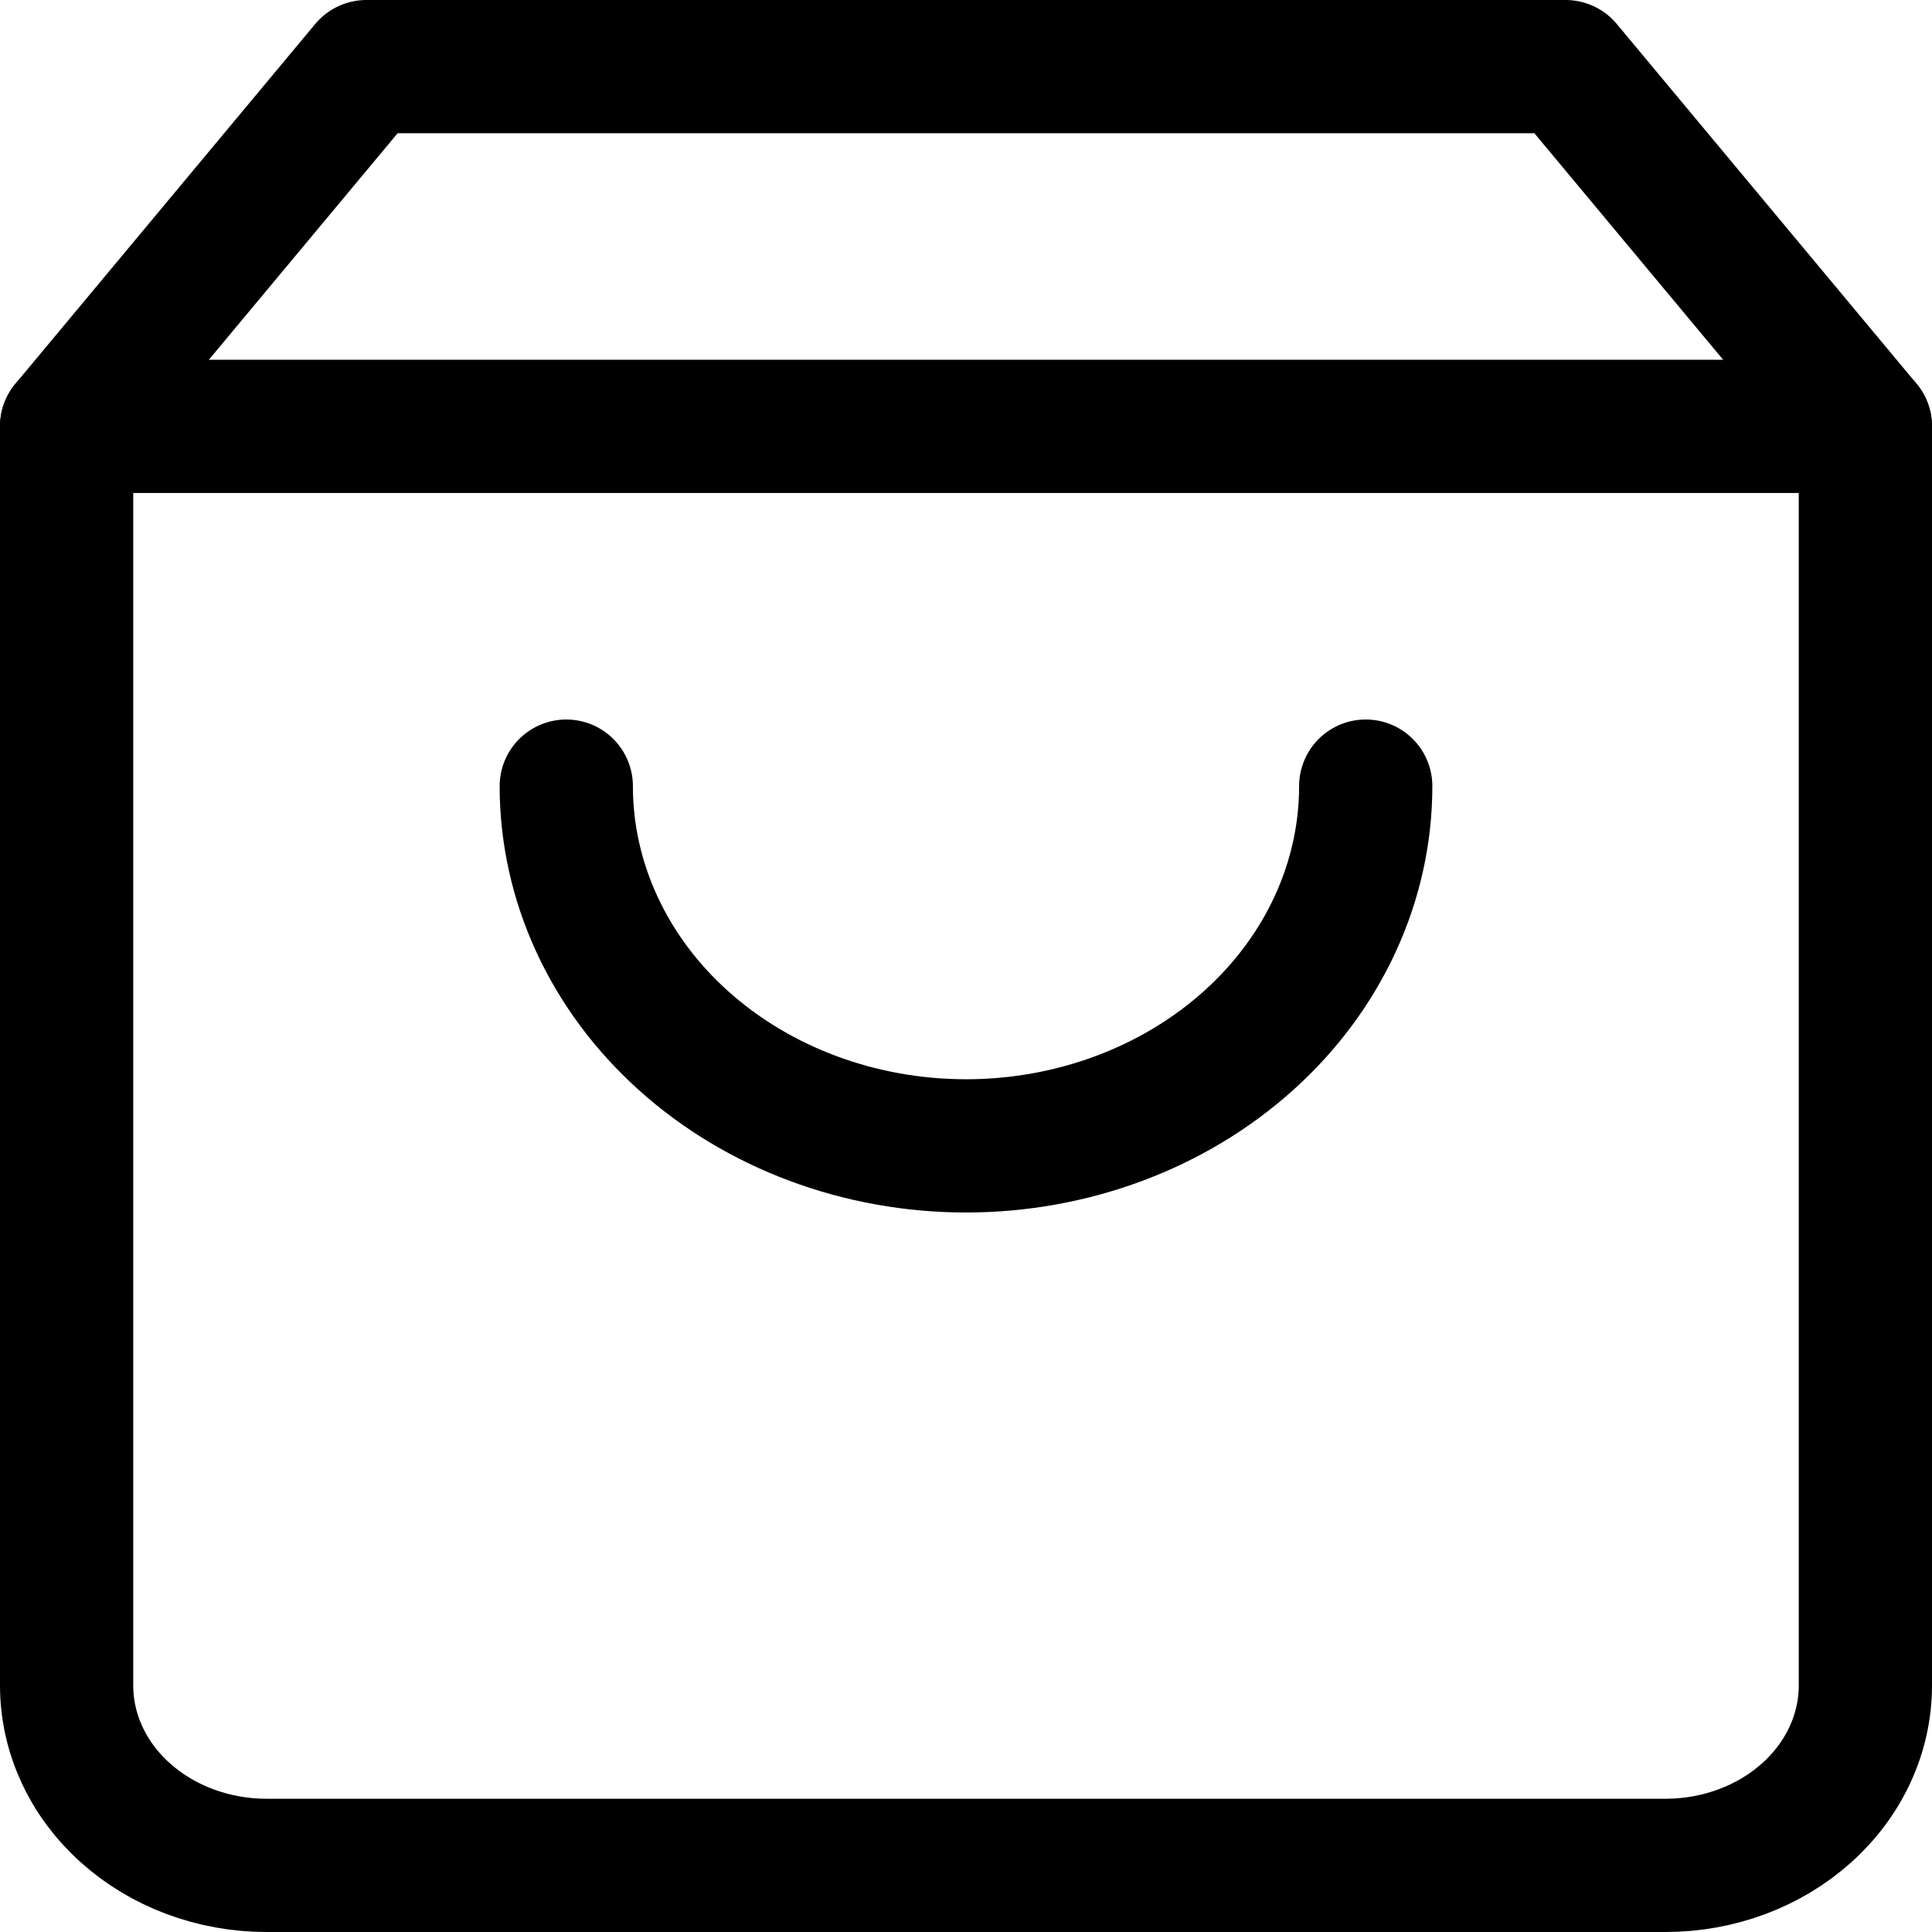 <svg width="29" height="29" viewBox="0 0 29 29" fill="none" xmlns="http://www.w3.org/2000/svg">
<path d="M5.5 1L1 6.4V25.3C1 26.016 1.316 26.703 1.879 27.209C2.441 27.715 3.204 28 4 28H25C25.796 28 26.559 27.715 27.121 27.209C27.684 26.703 28 26.016 28 25.3V6.4L23.5 1H5.5Z" stroke="black" stroke-width="2" stroke-linecap="round" stroke-linejoin="round"/>
<path d="M1 6.4H28" stroke="black" stroke-width="2" stroke-linecap="round" stroke-linejoin="round"/>
<path d="M20.5 11.8C20.5 13.232 19.868 14.606 18.743 15.618C17.617 16.631 16.091 17.2 14.5 17.2C12.909 17.2 11.383 16.631 10.257 15.618C9.132 14.606 8.5 13.232 8.5 11.8" stroke="black" stroke-width="2" stroke-linecap="round" stroke-linejoin="round"/>
</svg>
